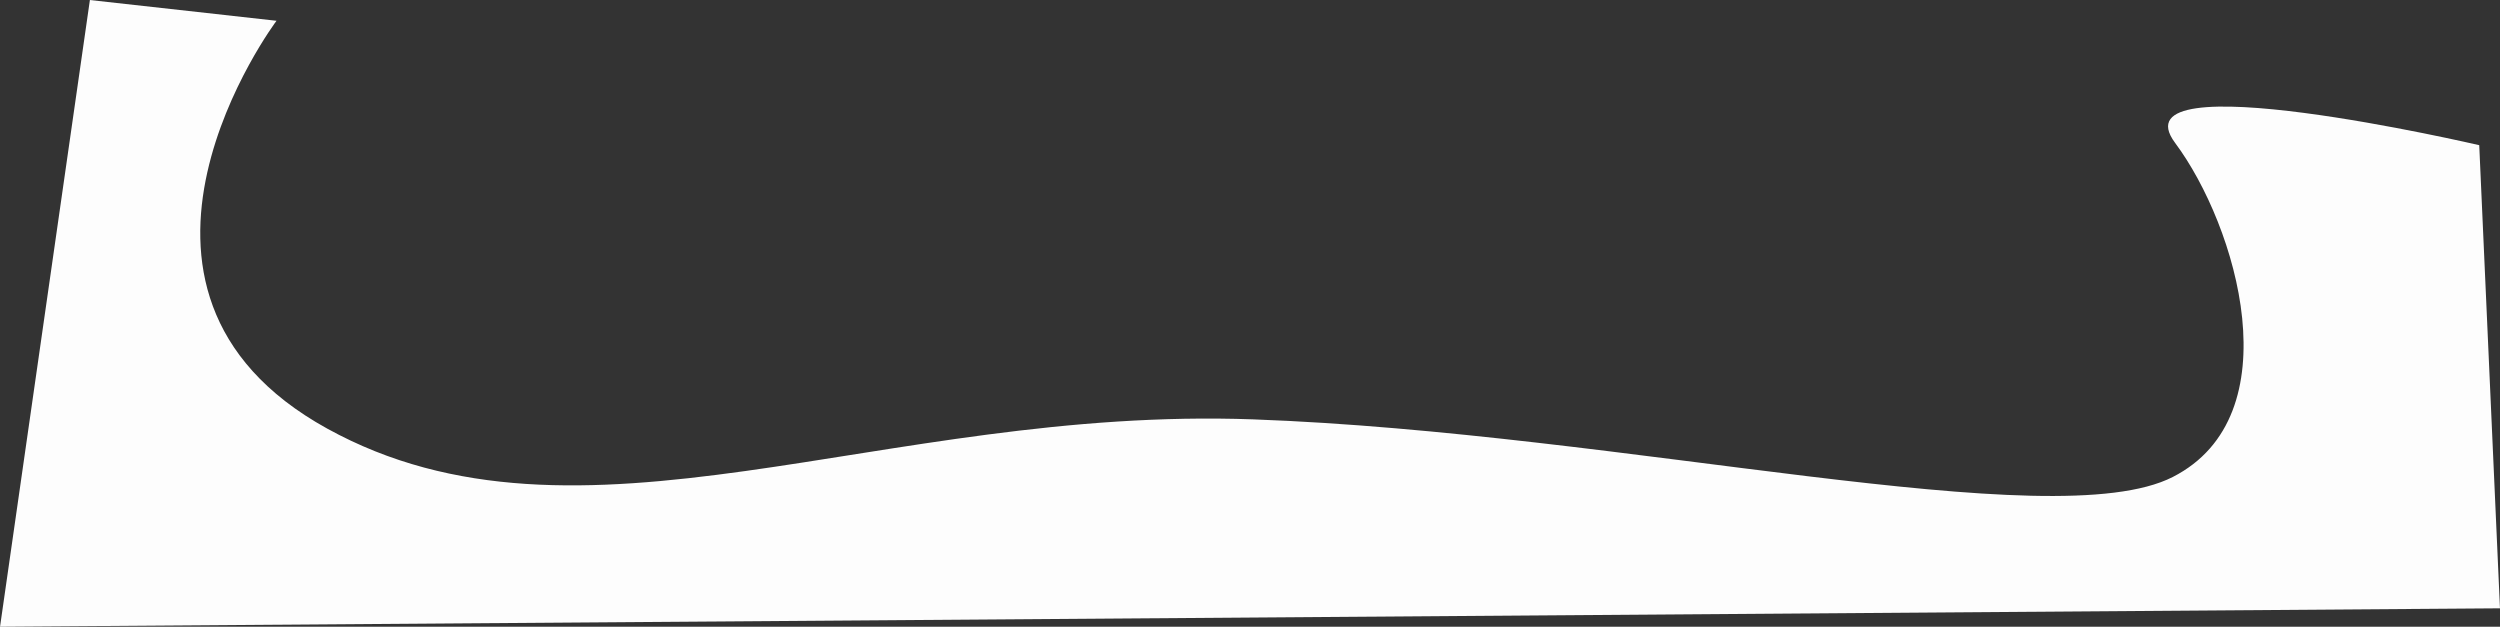 <svg xmlns="http://www.w3.org/2000/svg" width="967.938" height="242.656" viewBox="0 0 967.938 242.656">
  <rect x="0" y="0" width="967.938" height="242.656" fill="#333333" stroke="none"/>
  <defs>
    <style>
      .cls-1 {
        fill: #fdfdfd;
        fill-rule: evenodd;
      }
    </style>
  </defs>
  <path class="cls-1" d="M135.093,331.01s-78.043,104.047,19.626,157.9,214.314-8.827,358.619-3.568,309.447,46.033,355.943,22.3,24.837-97.214.892-129.353,117.756,0.892,117.756.892l8.028,179.31L28.043,565.629,62.834,322.981Z" transform="translate(-28.031 -322.969)"/>
</svg>
